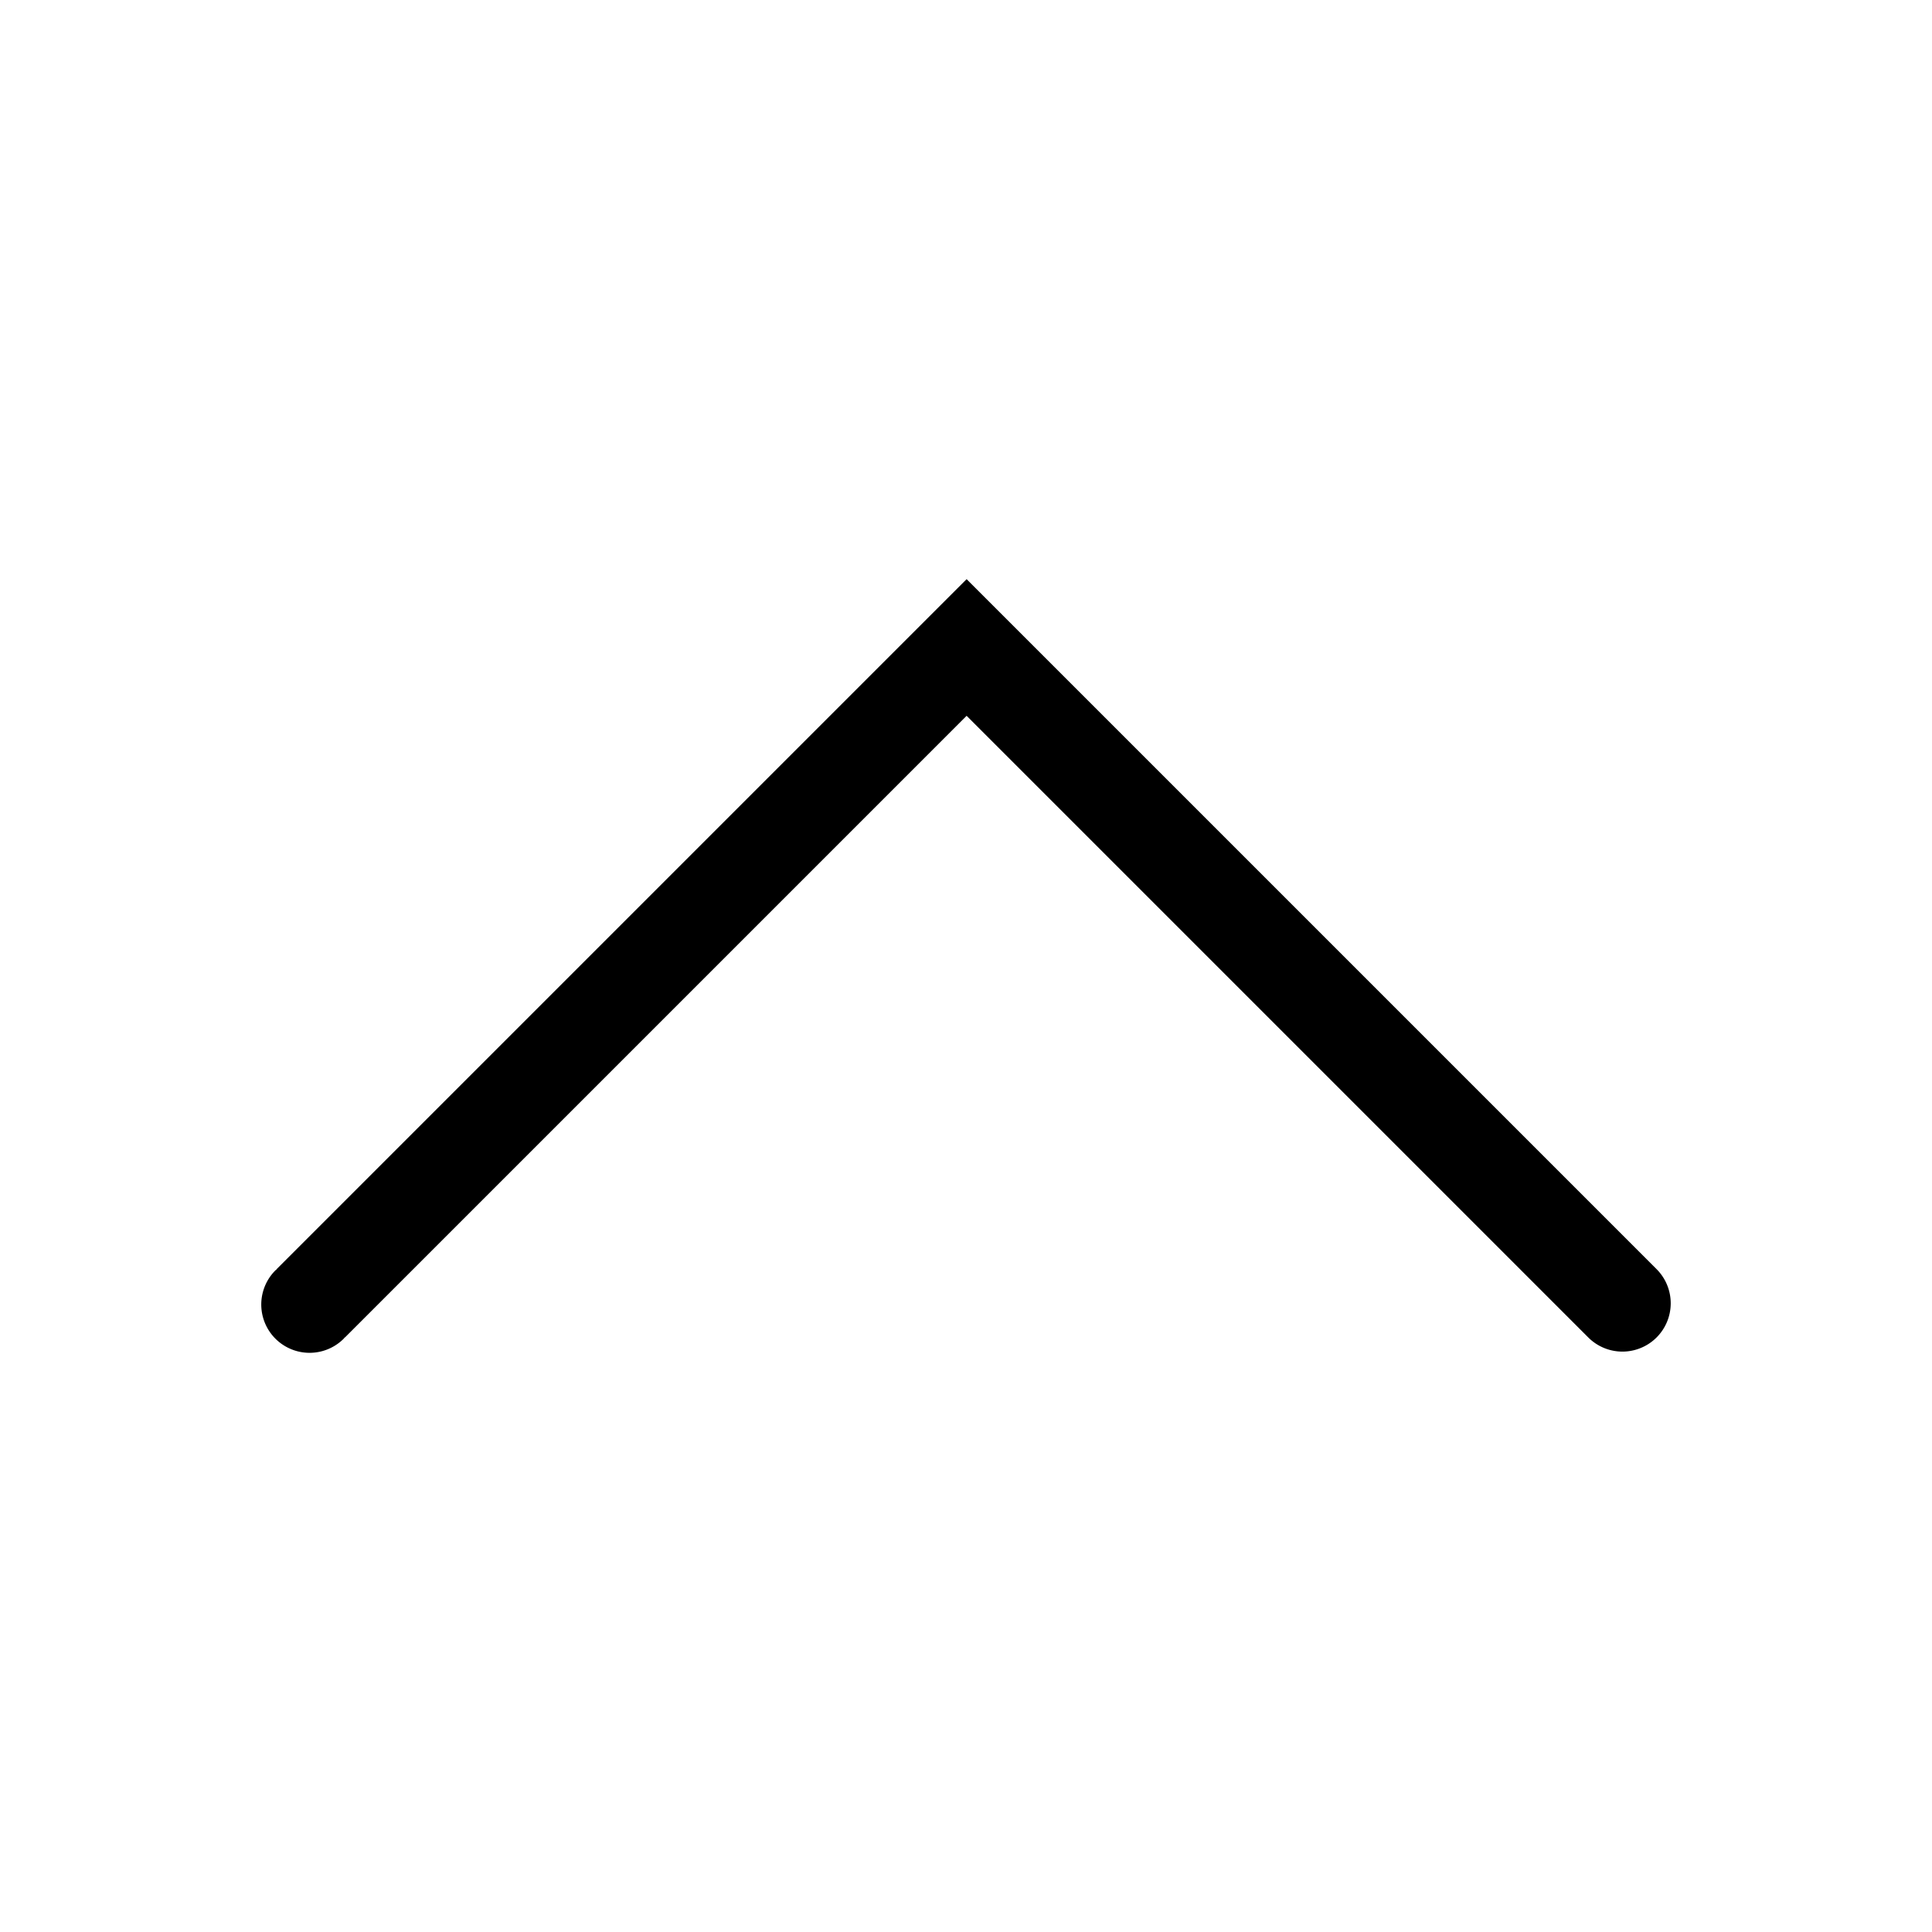 <?xml version="1.0" standalone="no"?><!DOCTYPE svg PUBLIC "-//W3C//DTD SVG 1.1//EN" "http://www.w3.org/Graphics/SVG/1.1/DTD/svg11.dtd"><svg class="icon" width="200px" height="200.00px" viewBox="0 0 1024 1024" version="1.1" xmlns="http://www.w3.org/2000/svg"><path d="M878.019 708.879a25.61 25.61 0 0 0 0-36.209l-329.492-329.492-36.204-36.204-36.204 36.193-329.492 329.498 0.067 0.067c-0.23 0.22-0.497 0.364-0.717 0.584a25.6 25.6 0 0 0 36.204 36.209c0.225-0.225 0.374-0.497 0.589-0.717l0.067 0.067L512.323 379.392l329.498 329.492a25.6 25.6 0 0 0 36.198-0.005z"  /></svg>
